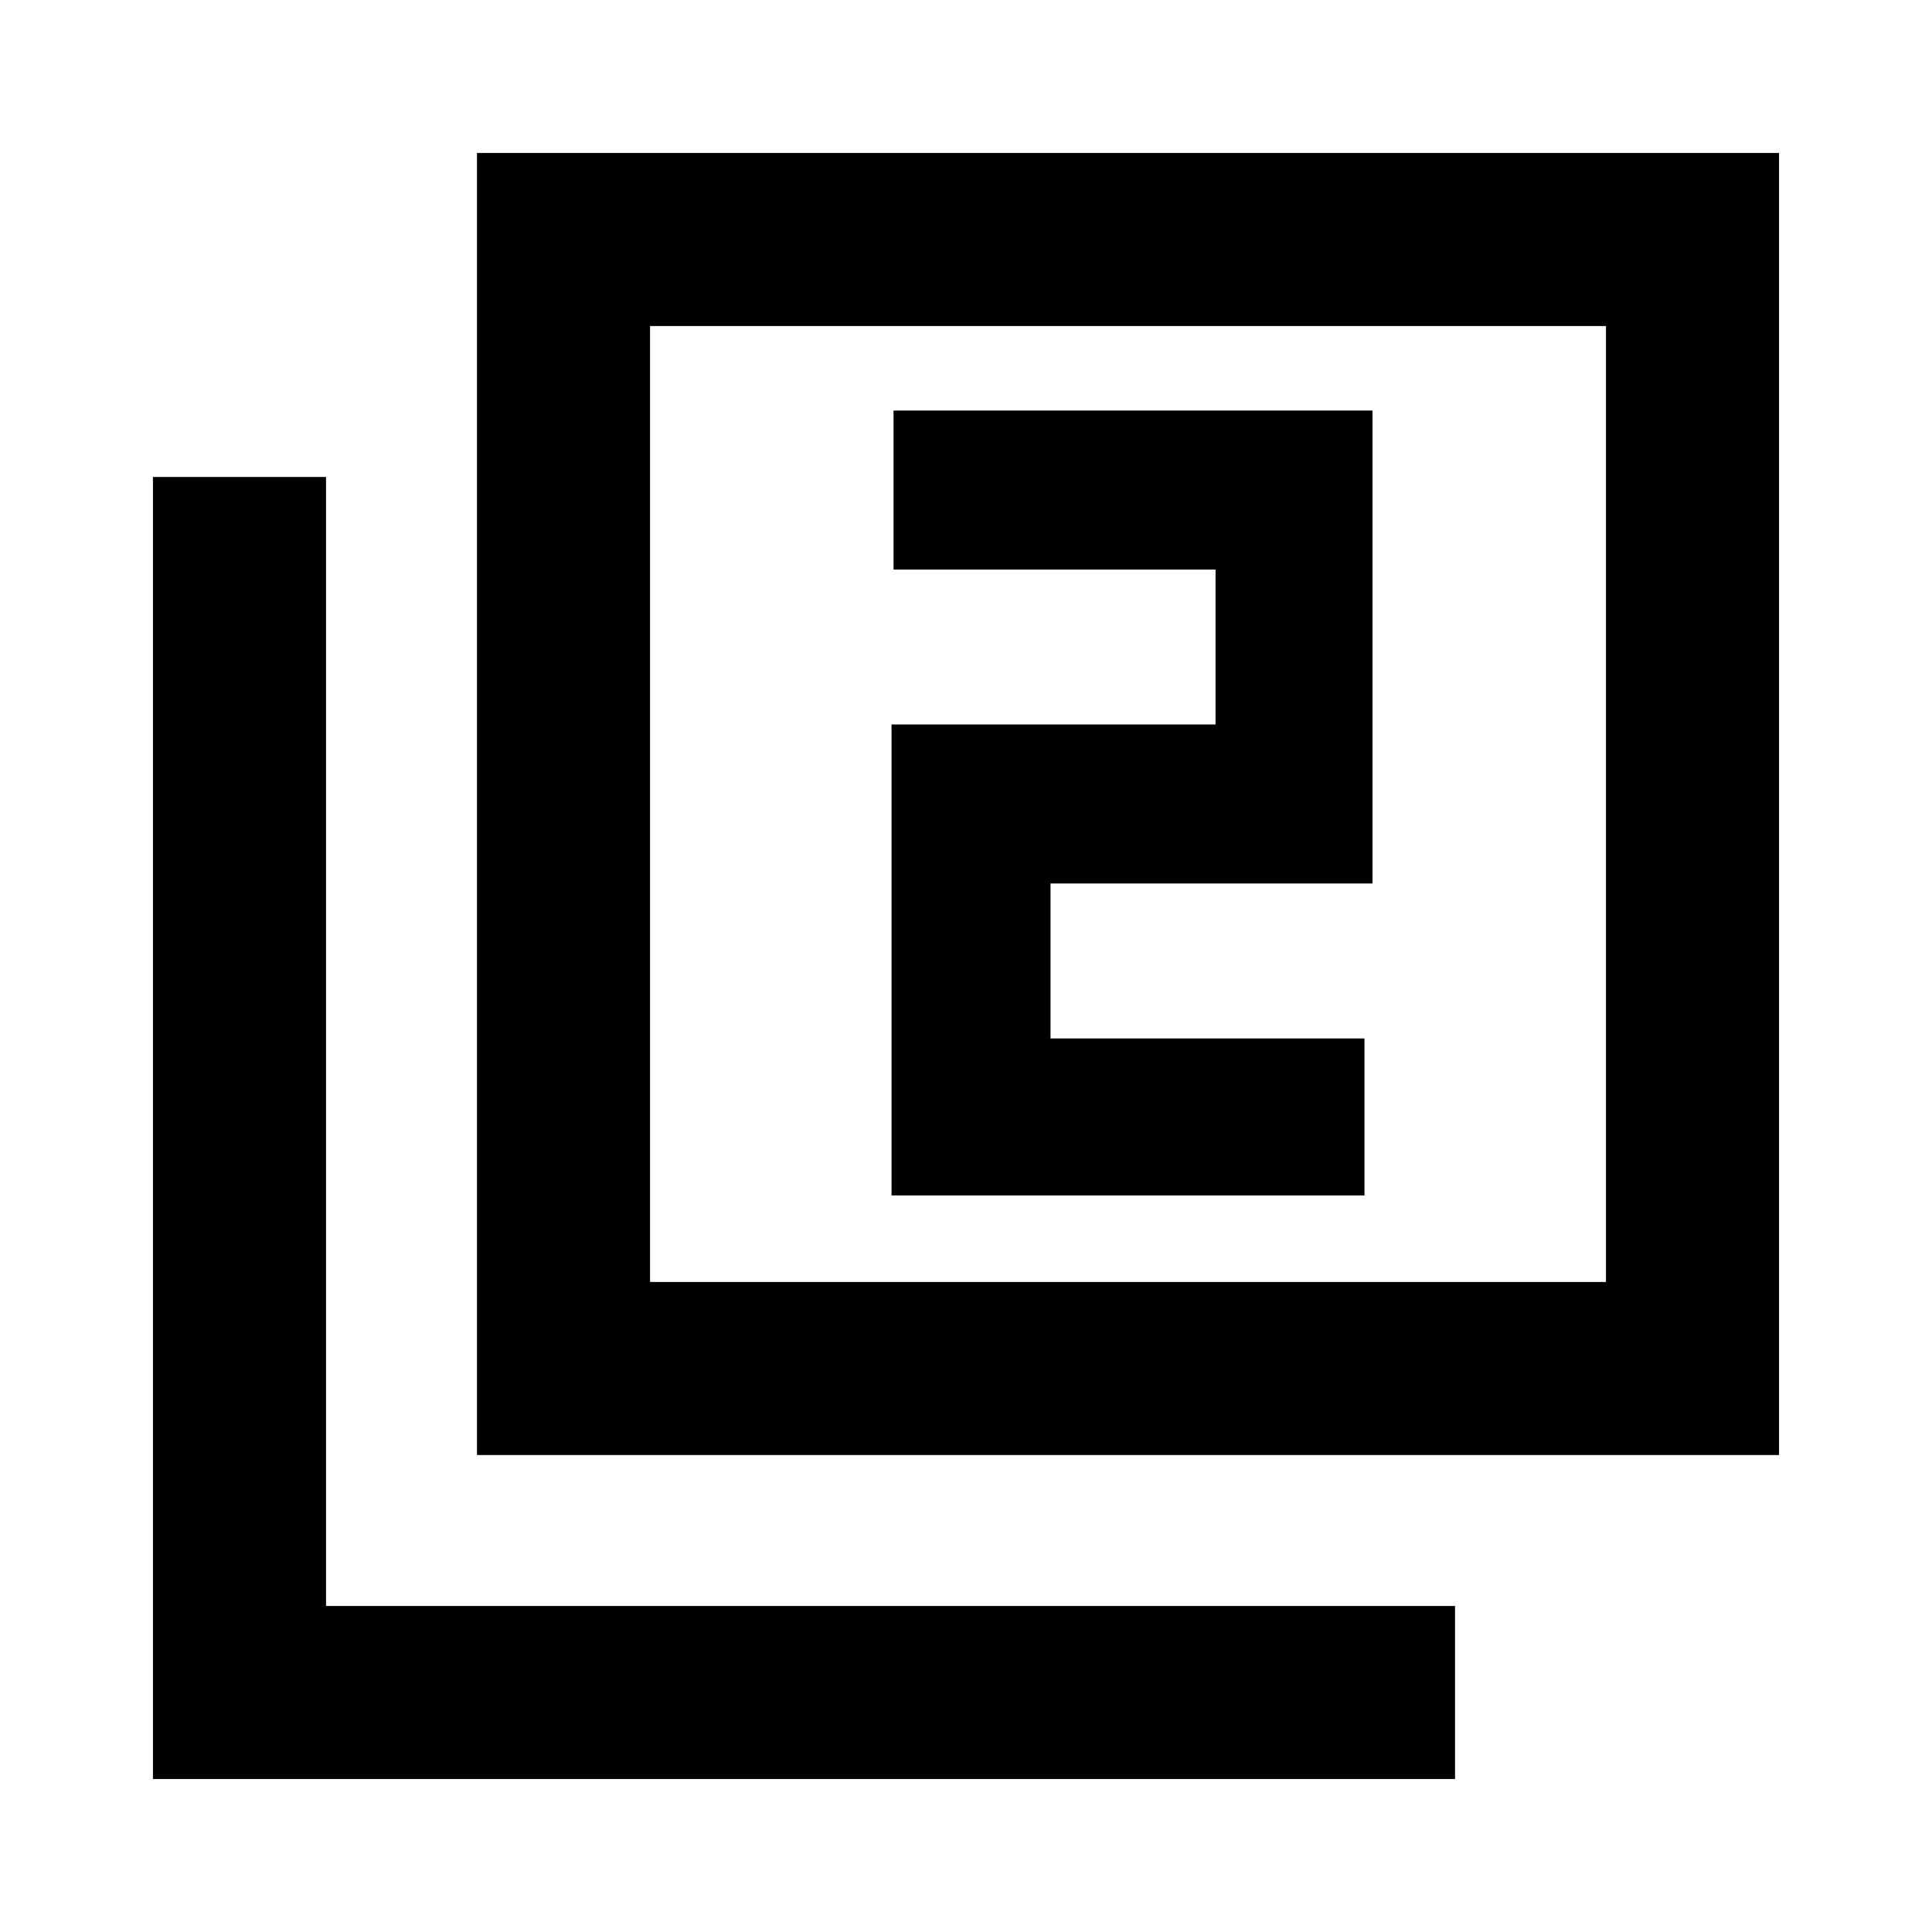 <svg xmlns="http://www.w3.org/2000/svg" height="24" width="24"><path d="M11.075 14.85H16.95V12.9H13.05V10.975H17.05V5.1H11.1V7.075H15.1V9H11.075ZM5.925 18.075V1.9H22.1V18.075ZM8.075 15.925H19.95V4.05H8.075ZM1.9 22.1V5.925H4.05V19.95H18.075V22.1ZM8.075 15.925V4.05V15.925Z"/></svg>